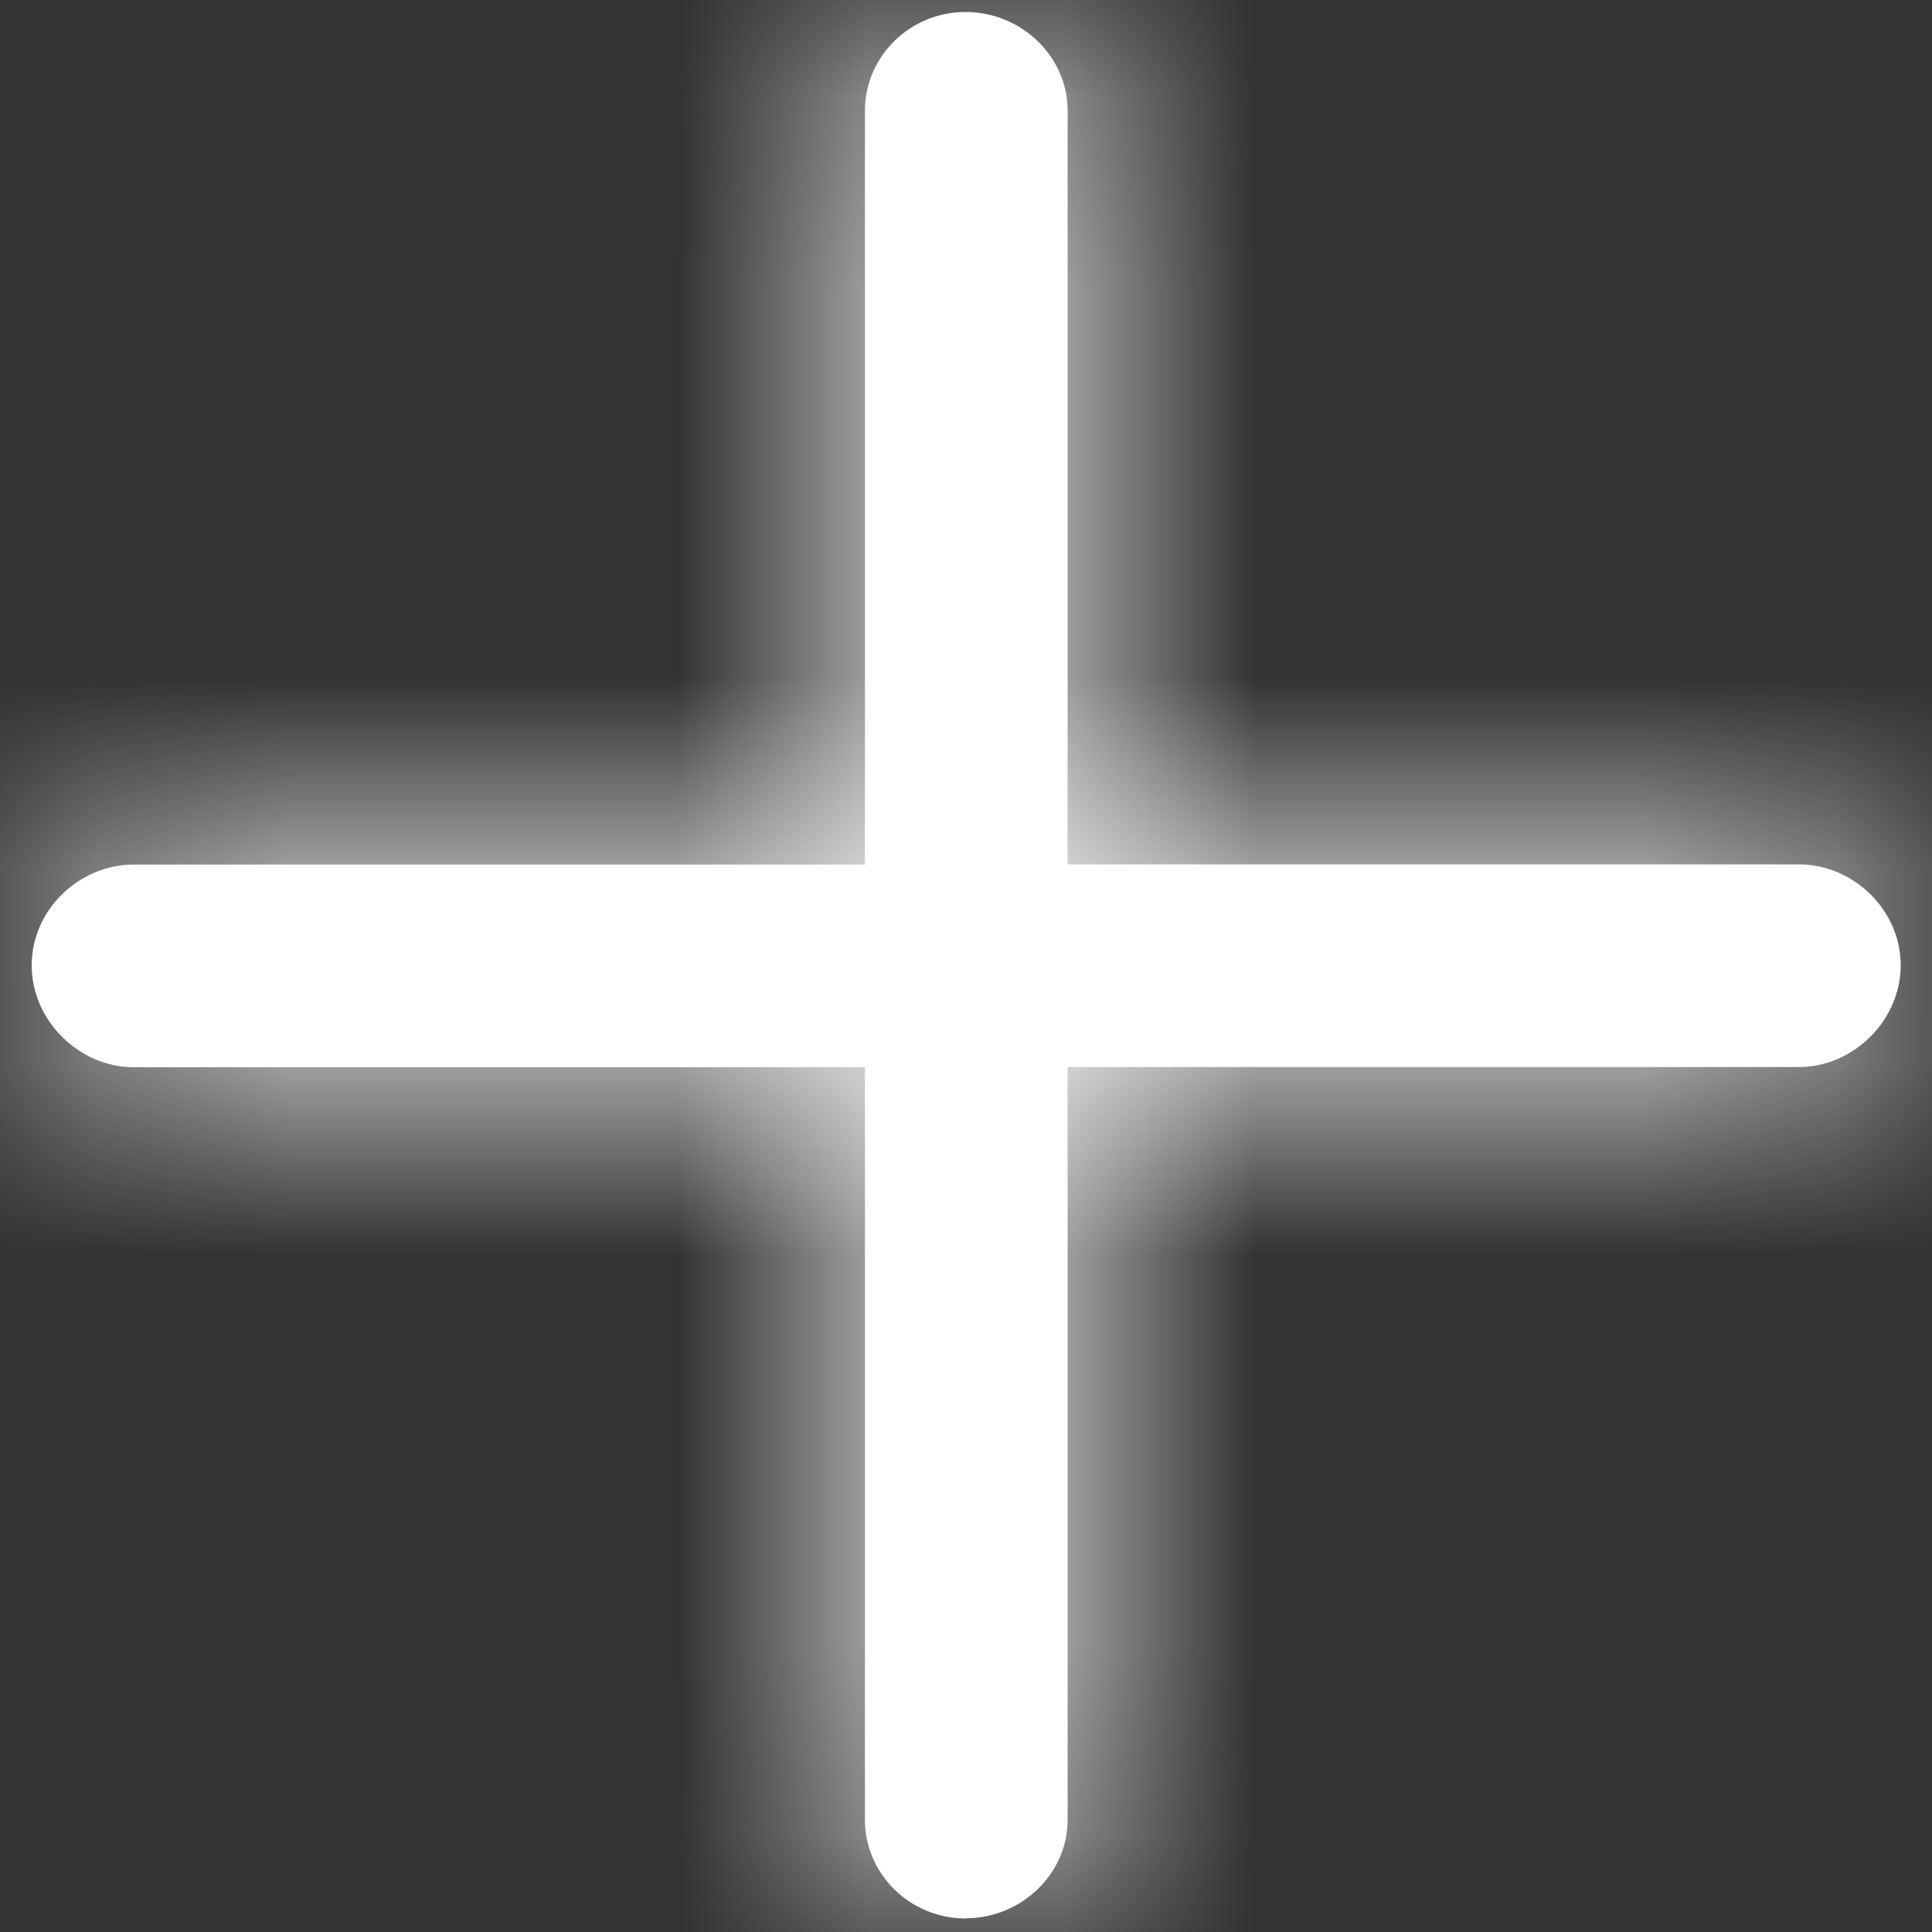 <svg width="10" height="10" viewBox="0 0 10 10" fill="none" xmlns="http://www.w3.org/2000/svg">
<rect x="0" y="0" width="10" height="10" fill="#333333" stroke="none"/>
<mask id="path-1-inside-1_1091_20798" fill="white">
<path d="M4.998 9.929C5.285 9.929 5.526 9.701 5.526 9.419V5.523H9.311C9.592 5.523 9.838 5.283 9.838 4.996C9.838 4.709 9.592 4.474 9.311 4.474H5.526V0.572C5.526 0.291 5.285 0.062 4.998 0.062C4.711 0.062 4.477 0.291 4.477 0.572V4.475H0.692C0.41 4.475 0.164 4.709 0.164 4.996C0.164 5.283 0.41 5.524 0.692 5.524H4.477V9.42C4.477 9.701 4.711 9.93 4.998 9.93"/>
</mask>
<path d="M4.998 9.929C5.285 9.929 5.526 9.701 5.526 9.419V5.523H9.311C9.592 5.523 9.838 5.283 9.838 4.996C9.838 4.709 9.592 4.474 9.311 4.474H5.526V0.572C5.526 0.291 5.285 0.062 4.998 0.062C4.711 0.062 4.477 0.291 4.477 0.572V4.475H0.692C0.41 4.475 0.164 4.709 0.164 4.996C0.164 5.283 0.41 5.524 0.692 5.524H4.477V9.42C4.477 9.701 4.711 9.93 4.998 9.93" fill="white"/>
<path d="M5.526 5.523V3.123H3.126V5.523H5.526ZM5.526 4.474H3.126V6.875H5.526V4.474ZM4.477 4.475V6.875H6.877V4.475H4.477ZM4.477 5.524H6.877V3.123H4.477V5.524ZM4.998 12.329C6.521 12.329 7.926 11.114 7.926 9.419H3.126C3.126 8.288 4.049 7.529 4.998 7.529V12.329ZM7.926 9.419V5.523H3.126V9.419H7.926ZM5.526 7.923H9.311V3.123H5.526V7.923ZM9.311 7.923C10.898 7.923 12.238 6.628 12.238 4.996H7.438C7.438 3.939 8.285 3.123 9.311 3.123V7.923ZM12.238 4.996C12.238 3.331 10.864 2.075 9.311 2.075V6.875C8.319 6.875 7.438 6.087 7.438 4.996H12.238ZM9.311 2.075H5.526V6.875H9.311V2.075ZM7.926 4.474V0.572H3.126V4.474H7.926ZM7.926 0.572C7.926 -1.123 6.521 -2.337 4.998 -2.337V2.462C4.05 2.462 3.126 1.705 3.126 0.572H7.926ZM4.998 -2.337C3.44 -2.337 2.077 -1.088 2.077 0.572H6.877C6.877 1.67 5.982 2.462 4.998 2.462V-2.337ZM2.077 0.572V4.475H6.877V0.572H2.077ZM4.477 2.075H0.692V6.875H4.477V2.075ZM0.692 2.075C-0.861 2.075 -2.236 3.33 -2.236 4.996H2.564C2.564 6.088 1.681 6.875 0.692 6.875V2.075ZM-2.236 4.996C-2.236 6.625 -0.898 7.923 0.692 7.923V3.123C1.719 3.123 2.564 3.941 2.564 4.996H-2.236ZM0.692 7.923H4.477V3.123H0.692V7.923ZM2.077 5.524V9.42H6.877V5.524H2.077ZM2.077 9.42C2.077 11.078 3.438 12.33 4.998 12.33V7.53C5.984 7.53 6.877 8.324 6.877 9.42H2.077Z" fill="white" mask="url(#path-1-inside-1_1091_20798)"/>
</svg>
